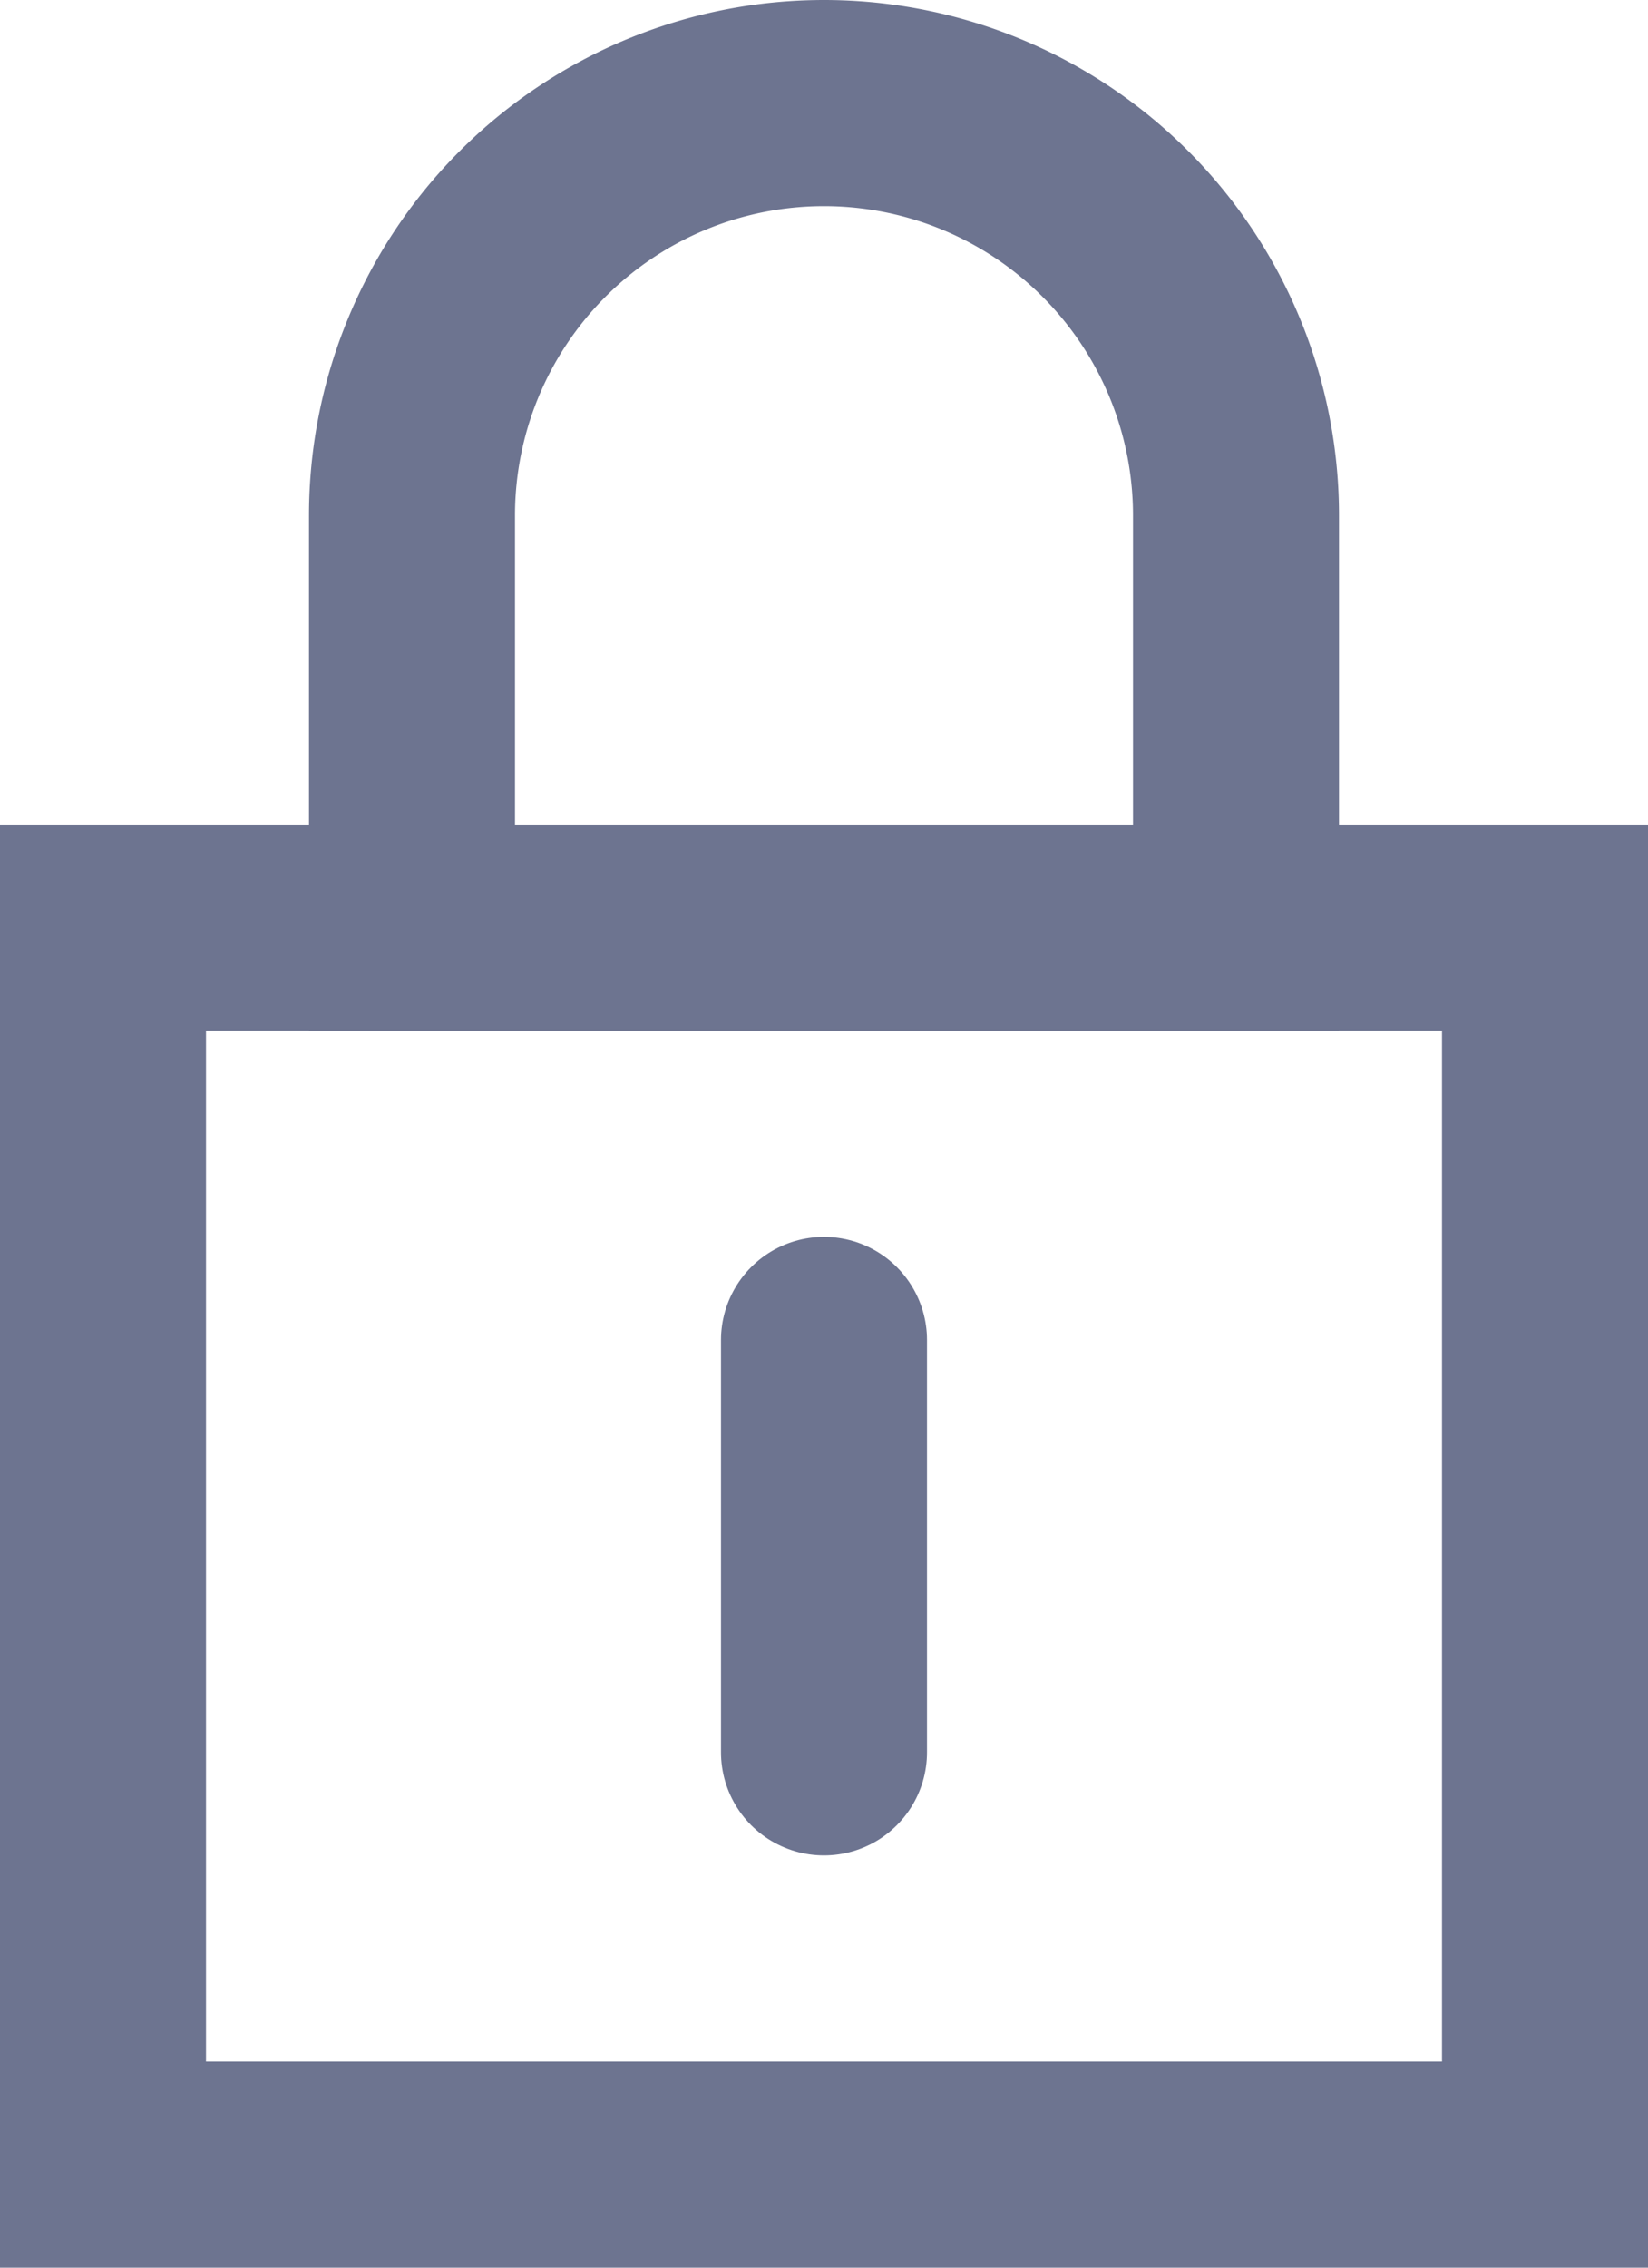<svg xmlns="http://www.w3.org/2000/svg" width="16" height="22" viewBox="0 0 16 22"><defs><style>.a,.b{fill:none;stroke:#6d7490;stroke-miterlimit:10;stroke-width:2px;}.b{stroke-linecap:round;}</style></defs><g transform="translate(-346 -128)"><rect class="a" width="14" height="12" transform="translate(347 137)"/><path class="a" d="M4,0H4A4,4,0,0,1,8,4V8A0,0,0,0,1,8,8H0A0,0,0,0,1,0,8V4A4,4,0,0,1,4,0Z" transform="translate(350 129)"/><line class="b" y2="4" transform="translate(354 141)"/></g></svg>